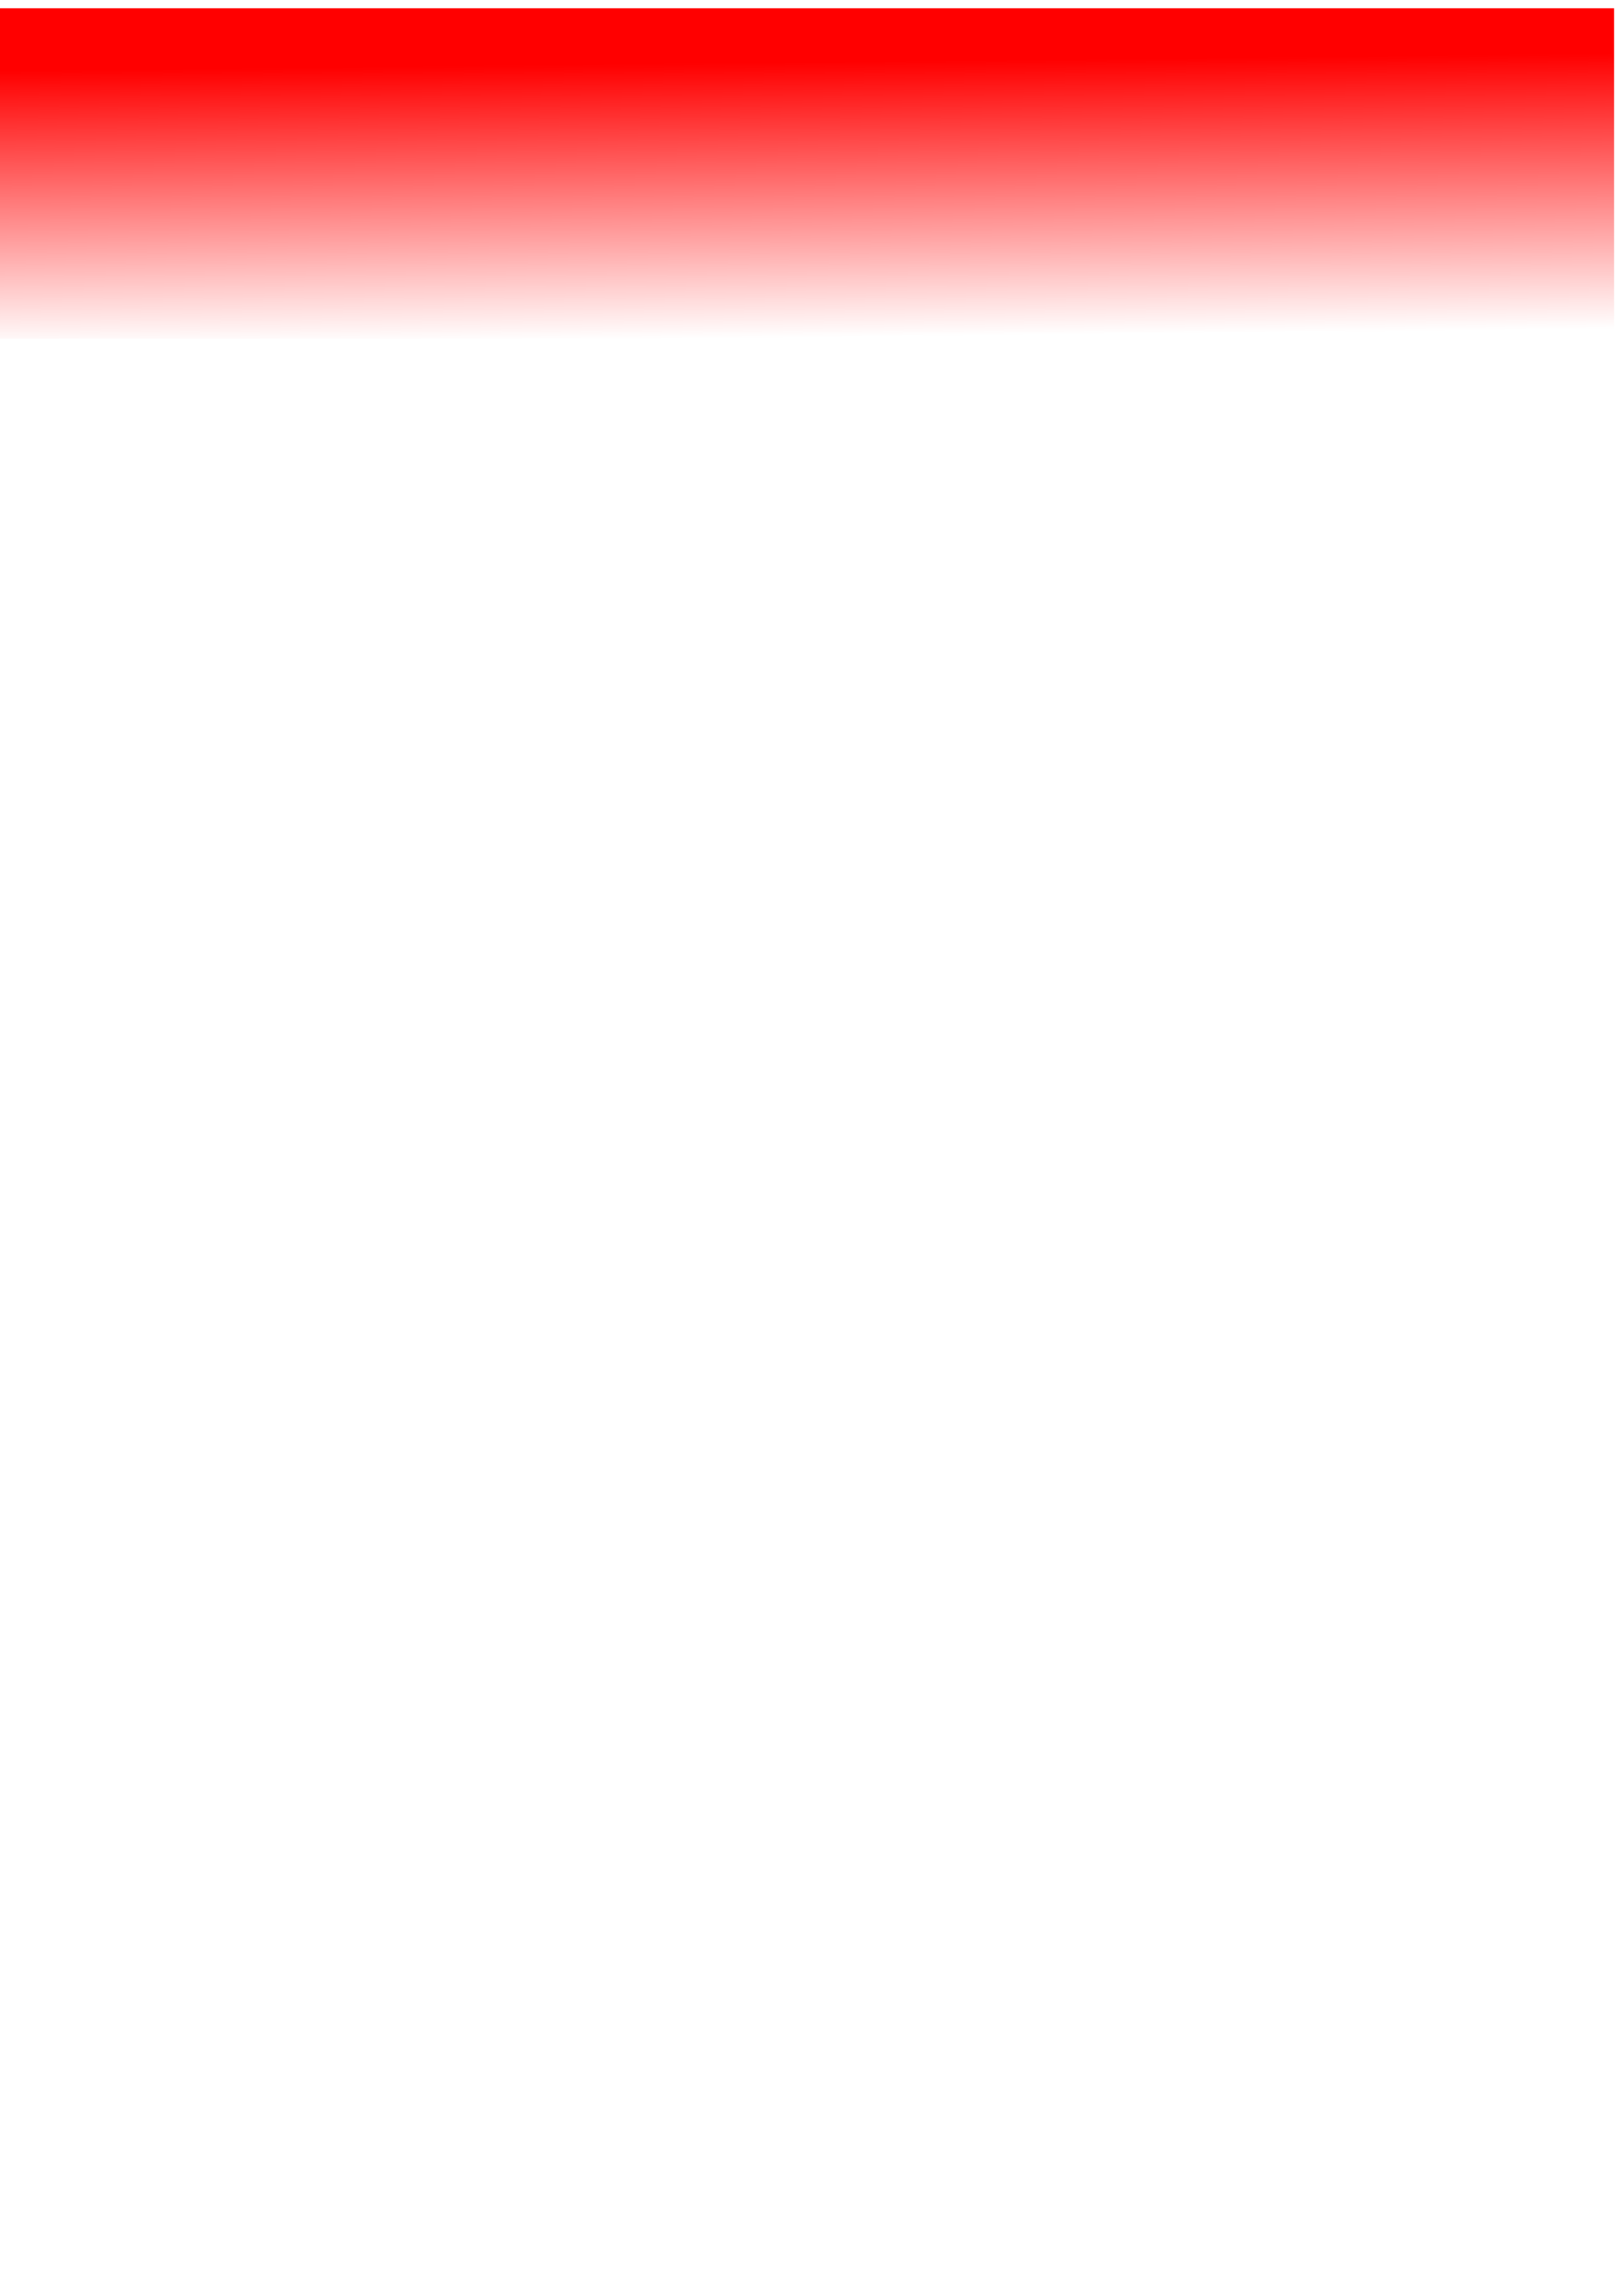<?xml version="1.0" encoding="UTF-8" standalone="no"?>
<!-- Created with Inkscape (http://www.inkscape.org/) -->
<svg
   xmlns:dc="http://purl.org/dc/elements/1.1/"
   xmlns:cc="http://web.resource.org/cc/"
   xmlns:rdf="http://www.w3.org/1999/02/22-rdf-syntax-ns#"
   xmlns:svg="http://www.w3.org/2000/svg"
   xmlns="http://www.w3.org/2000/svg"
   xmlns:xlink="http://www.w3.org/1999/xlink"
   xmlns:sodipodi="http://sodipodi.sourceforge.net/DTD/sodipodi-0.dtd"
   xmlns:inkscape="http://www.inkscape.org/namespaces/inkscape"
   width="744.094"
   height="1052.362"
   id="svg2"
   sodipodi:version="0.32"
   inkscape:version="0.45"
   sodipodi:docbase="/home/siraj/workspace/kde4/raptor/skin/vector"
   sodipodi:docname="elementbgnormal.svg"
   inkscape:output_extension="org.inkscape.output.svg.inkscape"
   sodipodi:modified="true">
  <defs
     id="defs4">
    <linearGradient
       inkscape:collect="always"
       id="linearGradient2188">
      <stop
         style="stop-color:#ff0000;stop-opacity:1;"
         offset="0"
         id="stop2190" />
      <stop
         style="stop-color:#ff0000;stop-opacity:0;"
         offset="1"
         id="stop2192" />
    </linearGradient>
    <linearGradient
       inkscape:collect="always"
       xlink:href="#linearGradient2188"
       id="linearGradient2194"
       x1="414.286"
       y1="443.791"
       x2="417.143"
       y2="675.219"
       gradientUnits="userSpaceOnUse"
       gradientTransform="matrix(0.626,0,0,0.546,89.372,-213.715)" />
  </defs>
  <sodipodi:namedview
     id="base"
     pagecolor="#ffffff"
     bordercolor="#666666"
     borderopacity="1.0"
     gridtolerance="10000"
     guidetolerance="10"
     objecttolerance="10"
     inkscape:pageopacity="0.0"
     inkscape:pageshadow="2"
     inkscape:zoom="0.35"
     inkscape:cx="375"
     inkscape:cy="518.57143"
     inkscape:document-units="px"
     inkscape:current-layer="layer1"
     inkscape:window-width="767"
     inkscape:window-height="614"
     inkscape:window-x="0"
     inkscape:window-y="512" />
  <g
     inkscape:label="Layer 1"
     inkscape:groupmode="layer"
     id="layer1">
    <rect
       style="fill:url(#linearGradient2194);fill-opacity:1"
       id="rect2186"
       width="740"
       height="151.429"
       x="-4.3596542e-06"
       y="3.791" />
  </g>
</svg>
